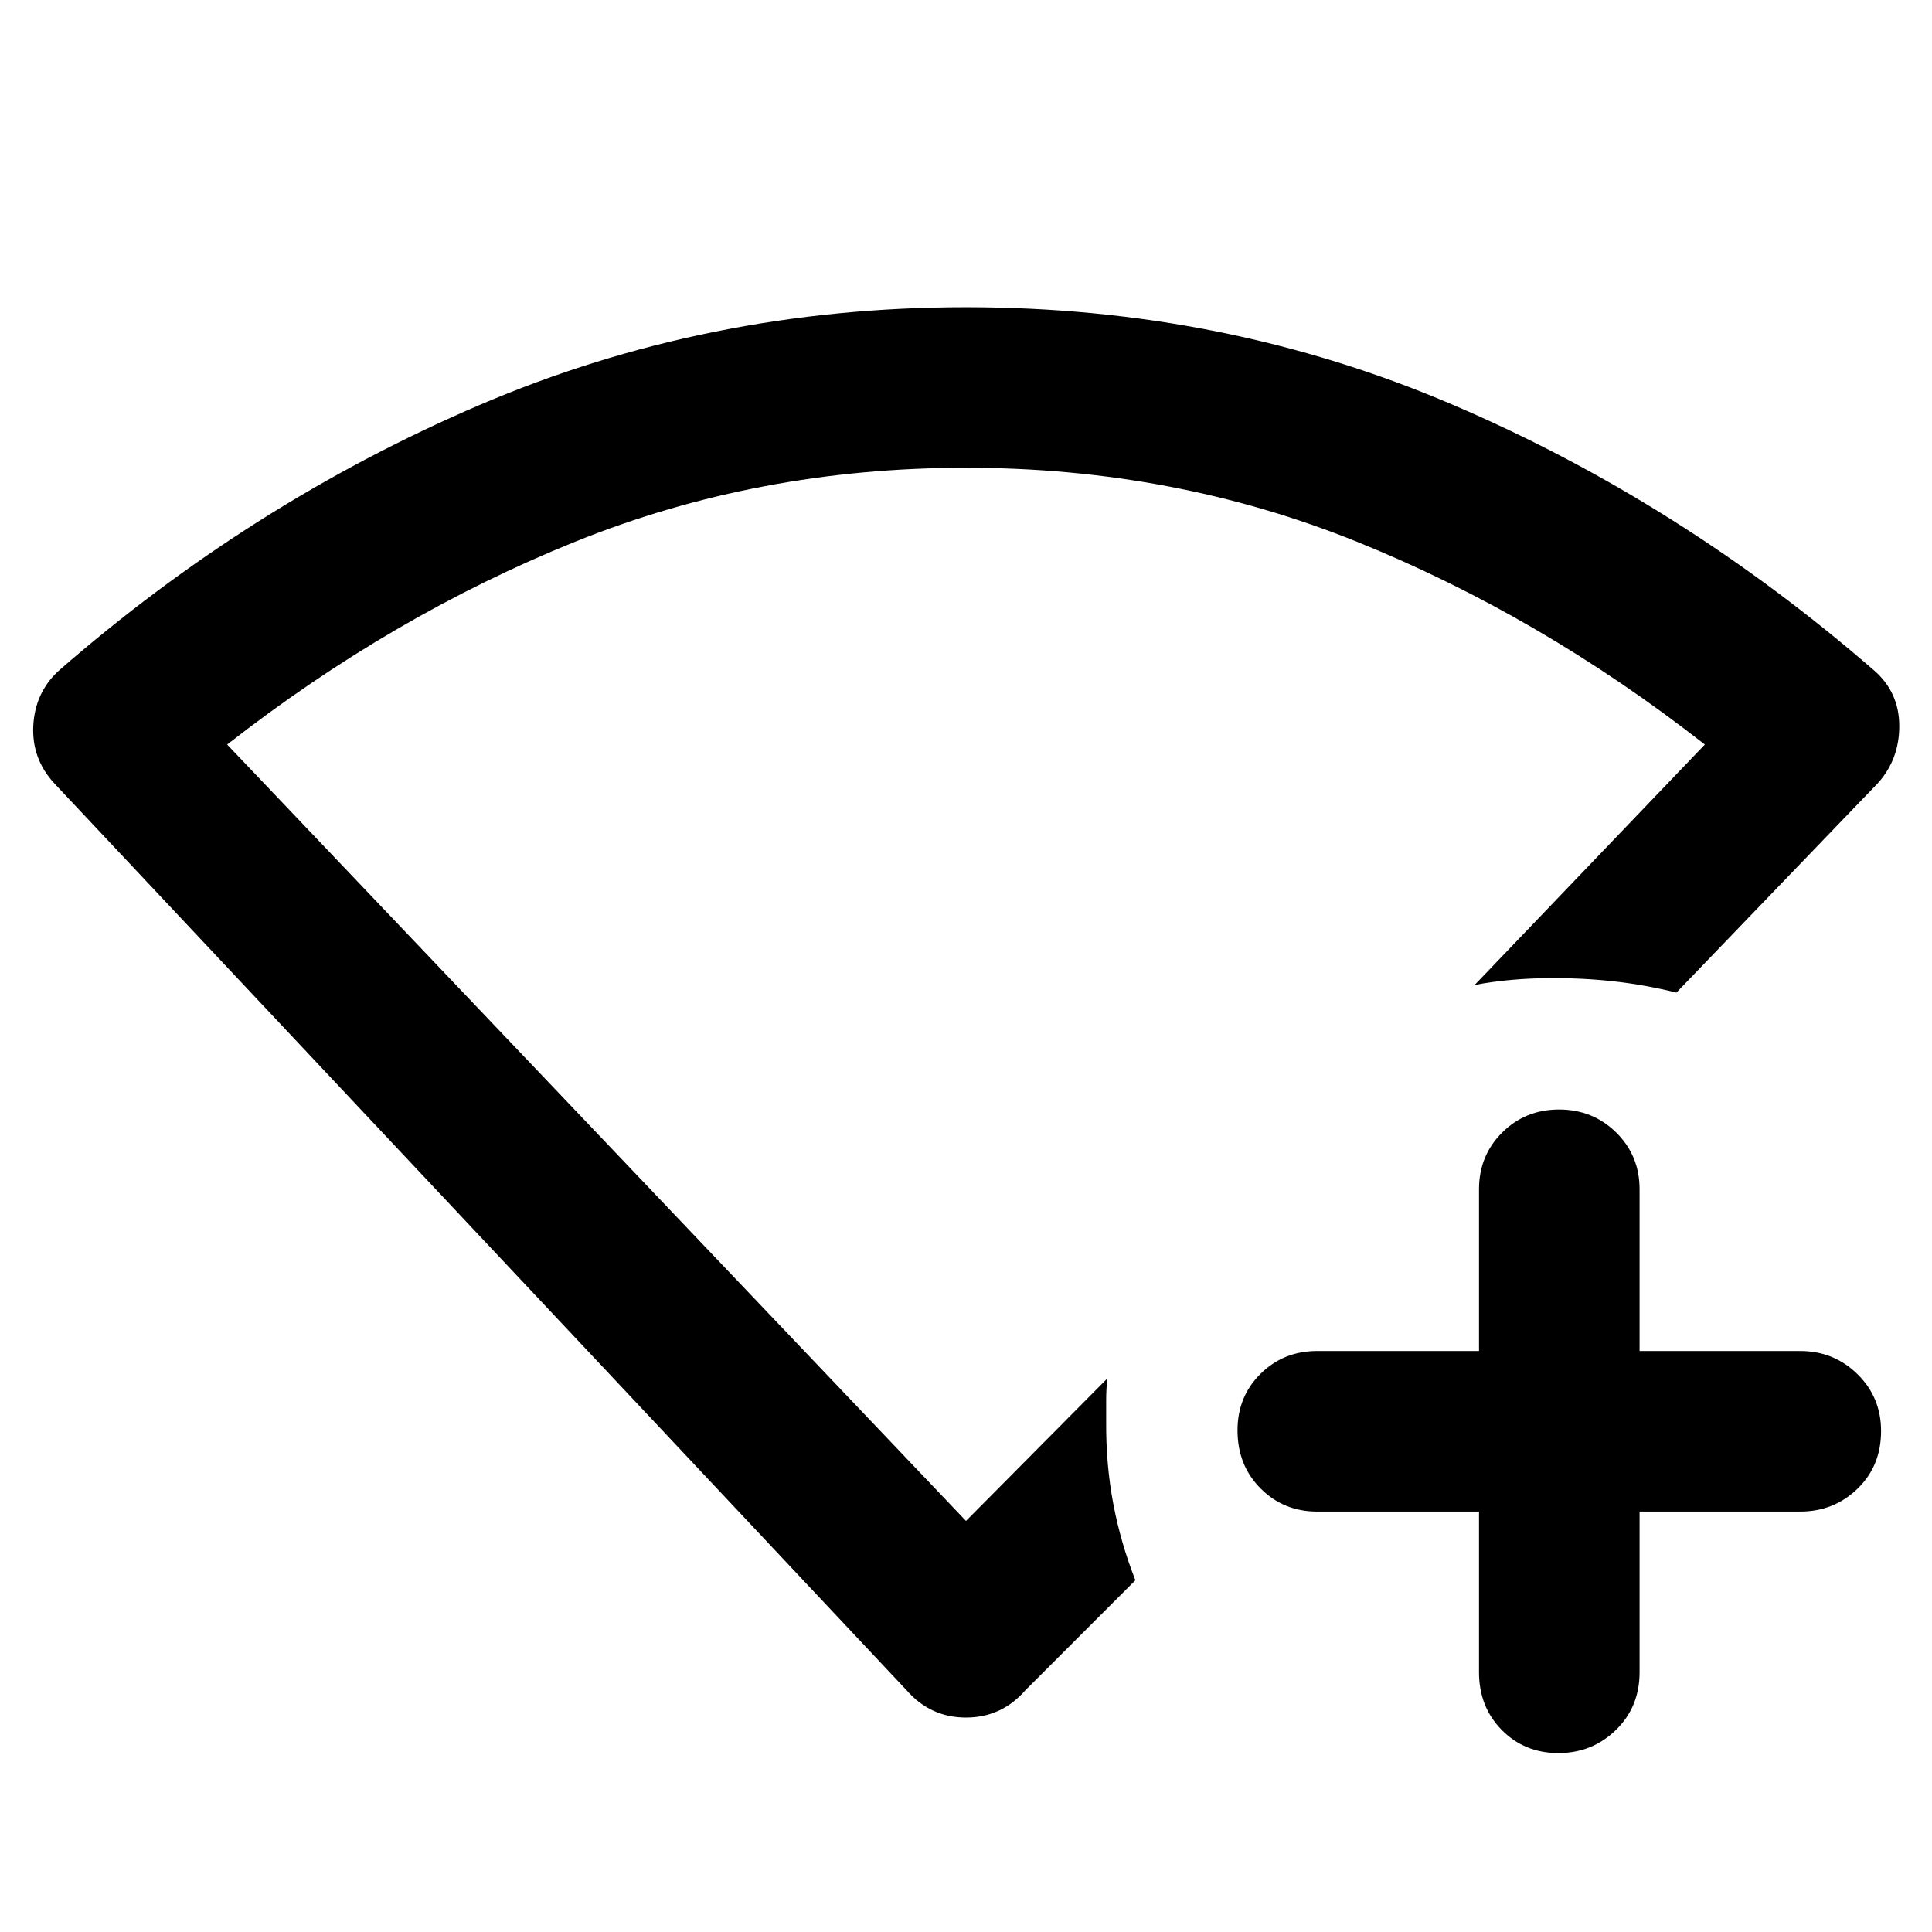 <svg xmlns="http://www.w3.org/2000/svg" height="48" viewBox="0 96 960 960" width="48"><path d="M734.913 847.089h-80.391q-16.707 0-28.158-11.502t-11.451-28.848q0-16.782 11.451-28.108t28.158-11.326h80.391v-80.391q0-16.707 11.501-28.158 11.502-11.451 28.283-11.451 16.782 0 28.391 11.451 11.608 11.451 11.608 28.158v80.391h79.826q16.707 0 28.441 11.502 11.733 11.501 11.733 28.283 0 17.346-11.733 28.672-11.734 11.327-28.441 11.327h-79.826v79.825q0 17.272-11.784 28.723-11.784 11.452-28.565 11.452-16.782 0-28.108-11.452-11.326-11.451-11.326-28.723v-79.825Zm-284.392 88.825L26.957 485.218Q15.696 473 16.544 456.587q.848-16.413 12.543-27.239 95.435-83.305 208.957-132 113.521-48.696 241.98-48.696 128.541 0 241.715 48.413t209.739 132.283q12.261 10.826 12.261 27.435 0 16.608-10.696 28.435L833 589.218q-15.565-3.87-31.115-5.596-15.549-1.727-31.885-1.578-9.348 0-18.914.848-9.565.848-18.348 2.543l114.391-119.478q-81.913-64.044-172.912-100.783-91-36.739-194.217-36.739-103.217 0-194.217 36.739-90.999 36.739-172.912 100.783L480 851.739l70.217-70.782q-.565 5.391-.565 10.717v10.718q-.149 21.424 3.556 40.93t10.966 37.897l-54.695 54.695Q497.652 949.436 480 949.436t-29.479-13.522ZM480 590.087Z"/></svg>